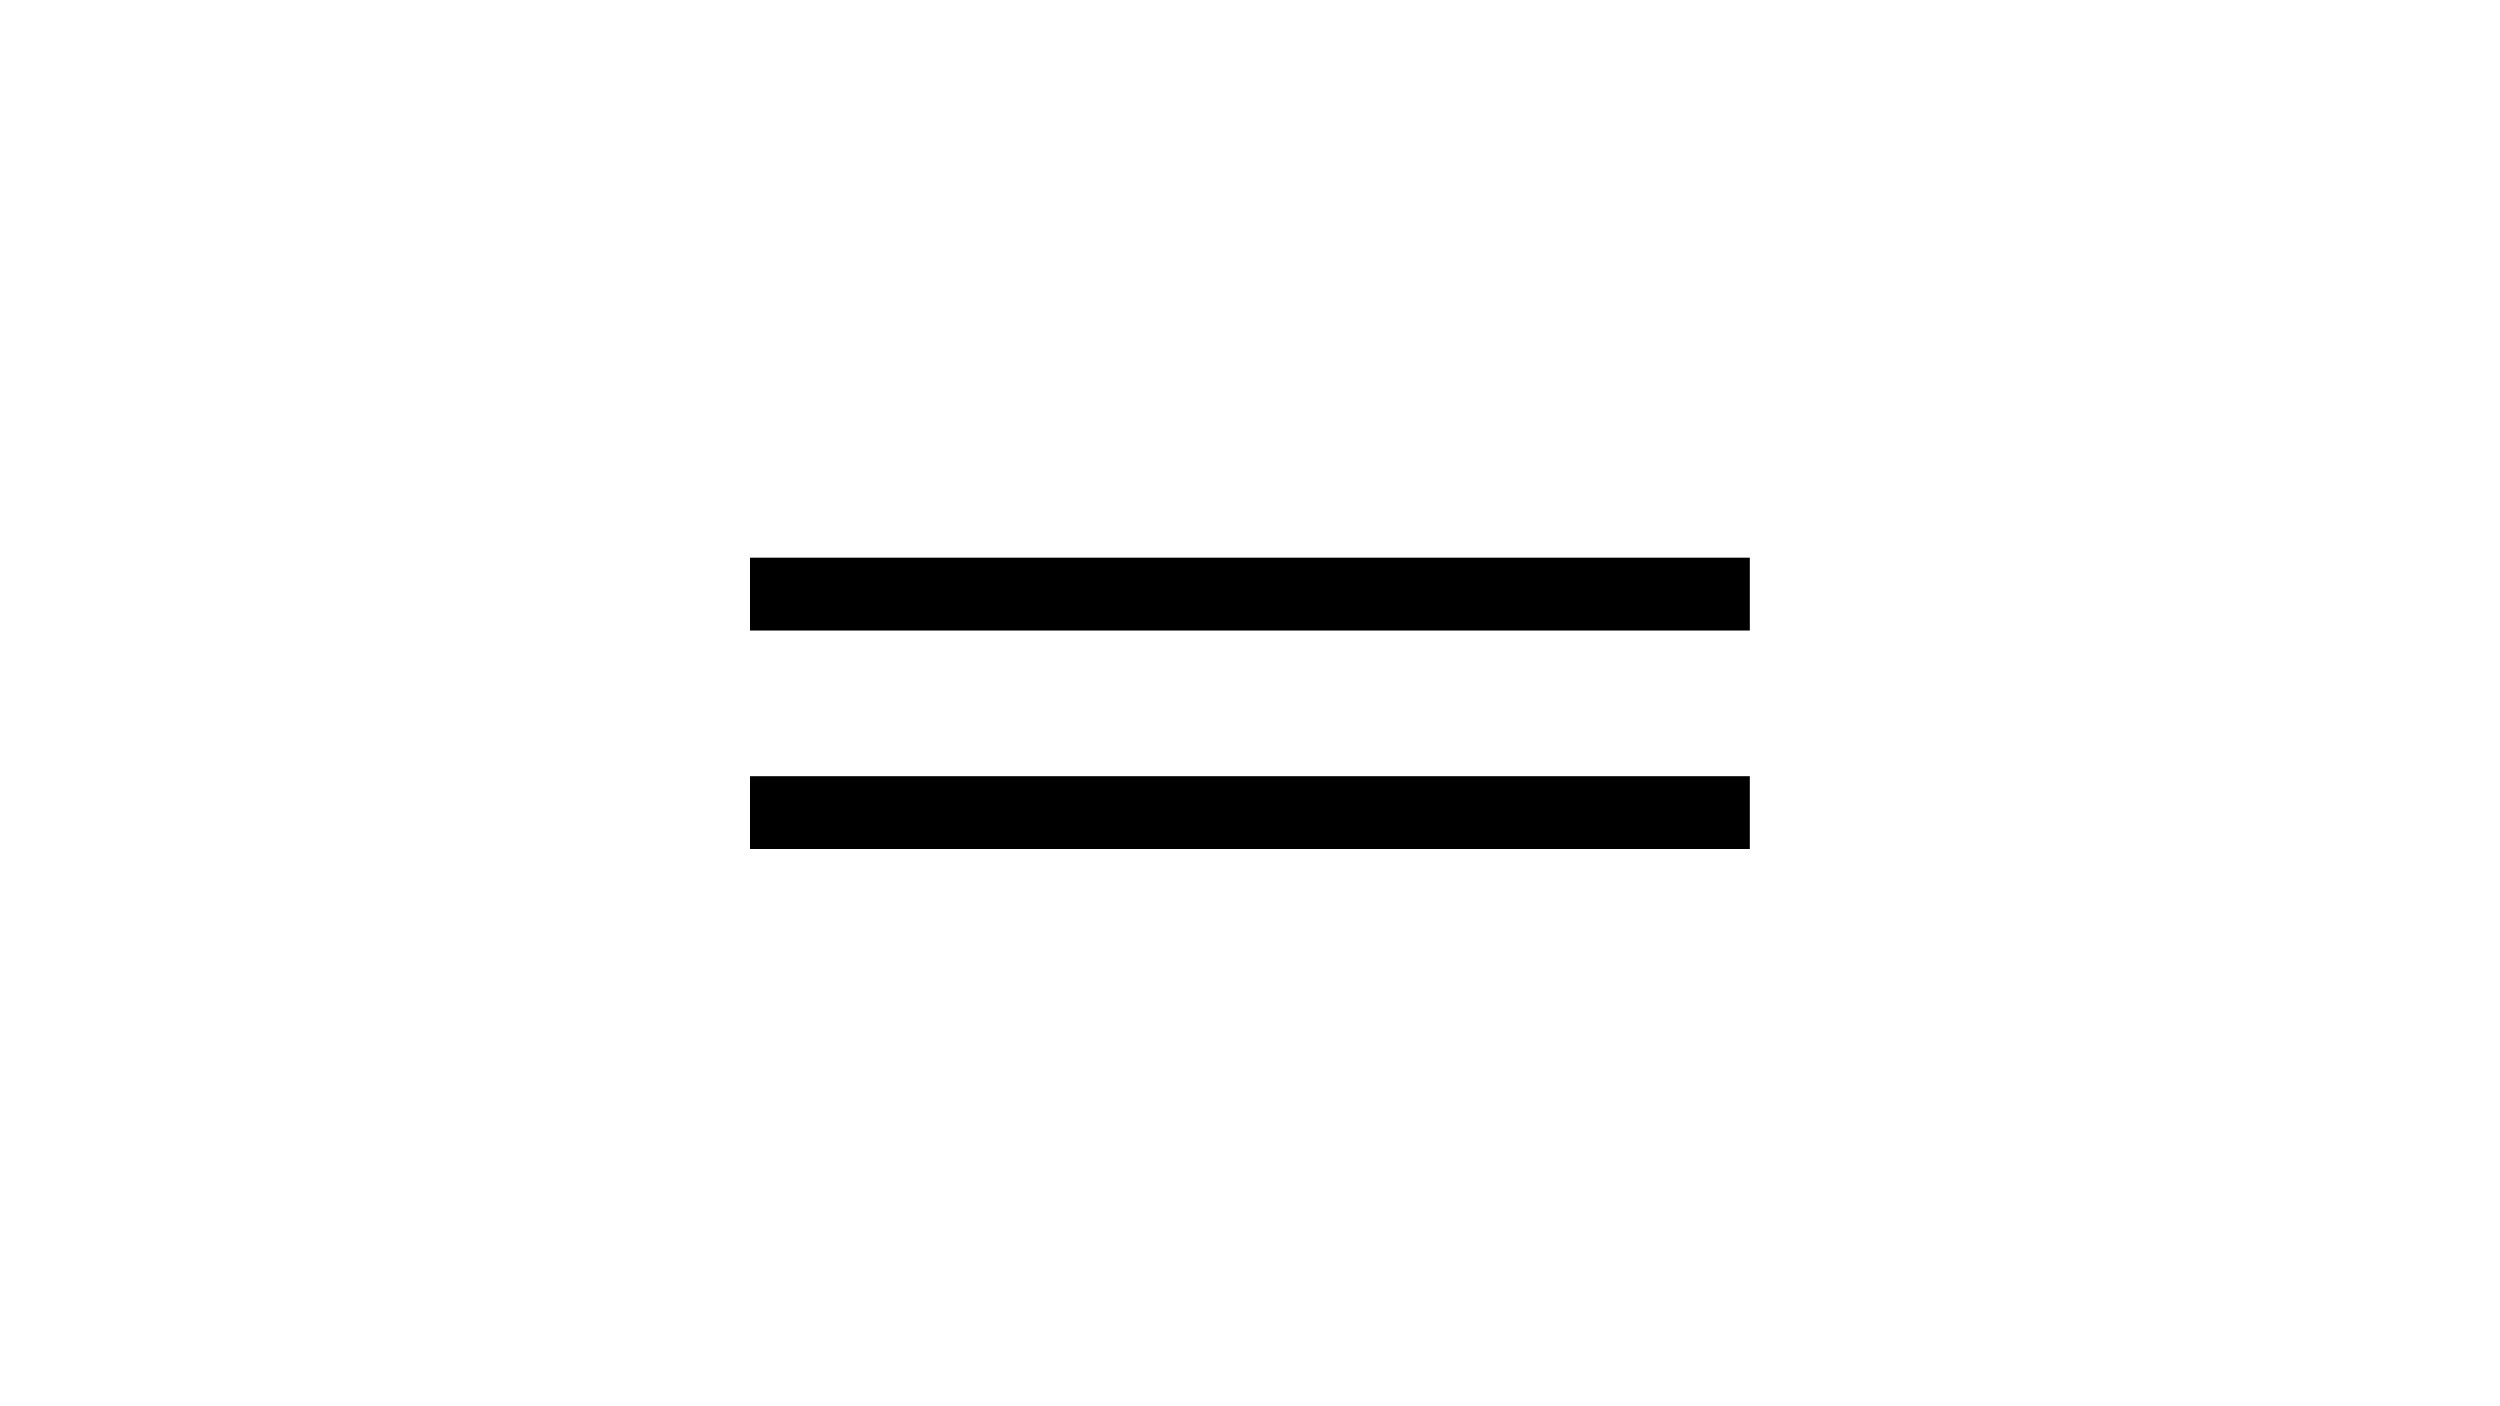 <svg xmlns="http://www.w3.org/2000/svg" xmlns:xlink="http://www.w3.org/1999/xlink" width="1920" zoomAndPan="magnify" viewBox="0 0 1440 810" height="1080" preserveAspectRatio="xMidYMid meet" version="1.0"><defs><clipPath id="95cb0c79a8"><path d="M 432 447 L 1008 447 L 1008 489.121 L 432 489.121 Z M 432 447 " clip-rule="nonzero"/></clipPath><clipPath id="d80d1f6d7c"><path d="M 432 321.121 L 1008 321.121 L 1008 364 L 432 364 Z M 432 321.121 " clip-rule="nonzero"/></clipPath></defs><g clip-path="url(#95cb0c79a8)"><path fill="#000000" d="M 1007.895 489.023 L 1007.895 447.074 L 432 447.074 L 432 489.023 Z M 1007.895 489.023 " fill-opacity="1" fill-rule="nonzero"/></g><g clip-path="url(#d80d1f6d7c)"><path fill="#000000" d="M 452.945 321.215 L 432 321.215 L 432 363.168 L 1007.895 363.168 L 1007.895 321.215 Z M 452.945 321.215 " fill-opacity="1" fill-rule="nonzero"/></g></svg>